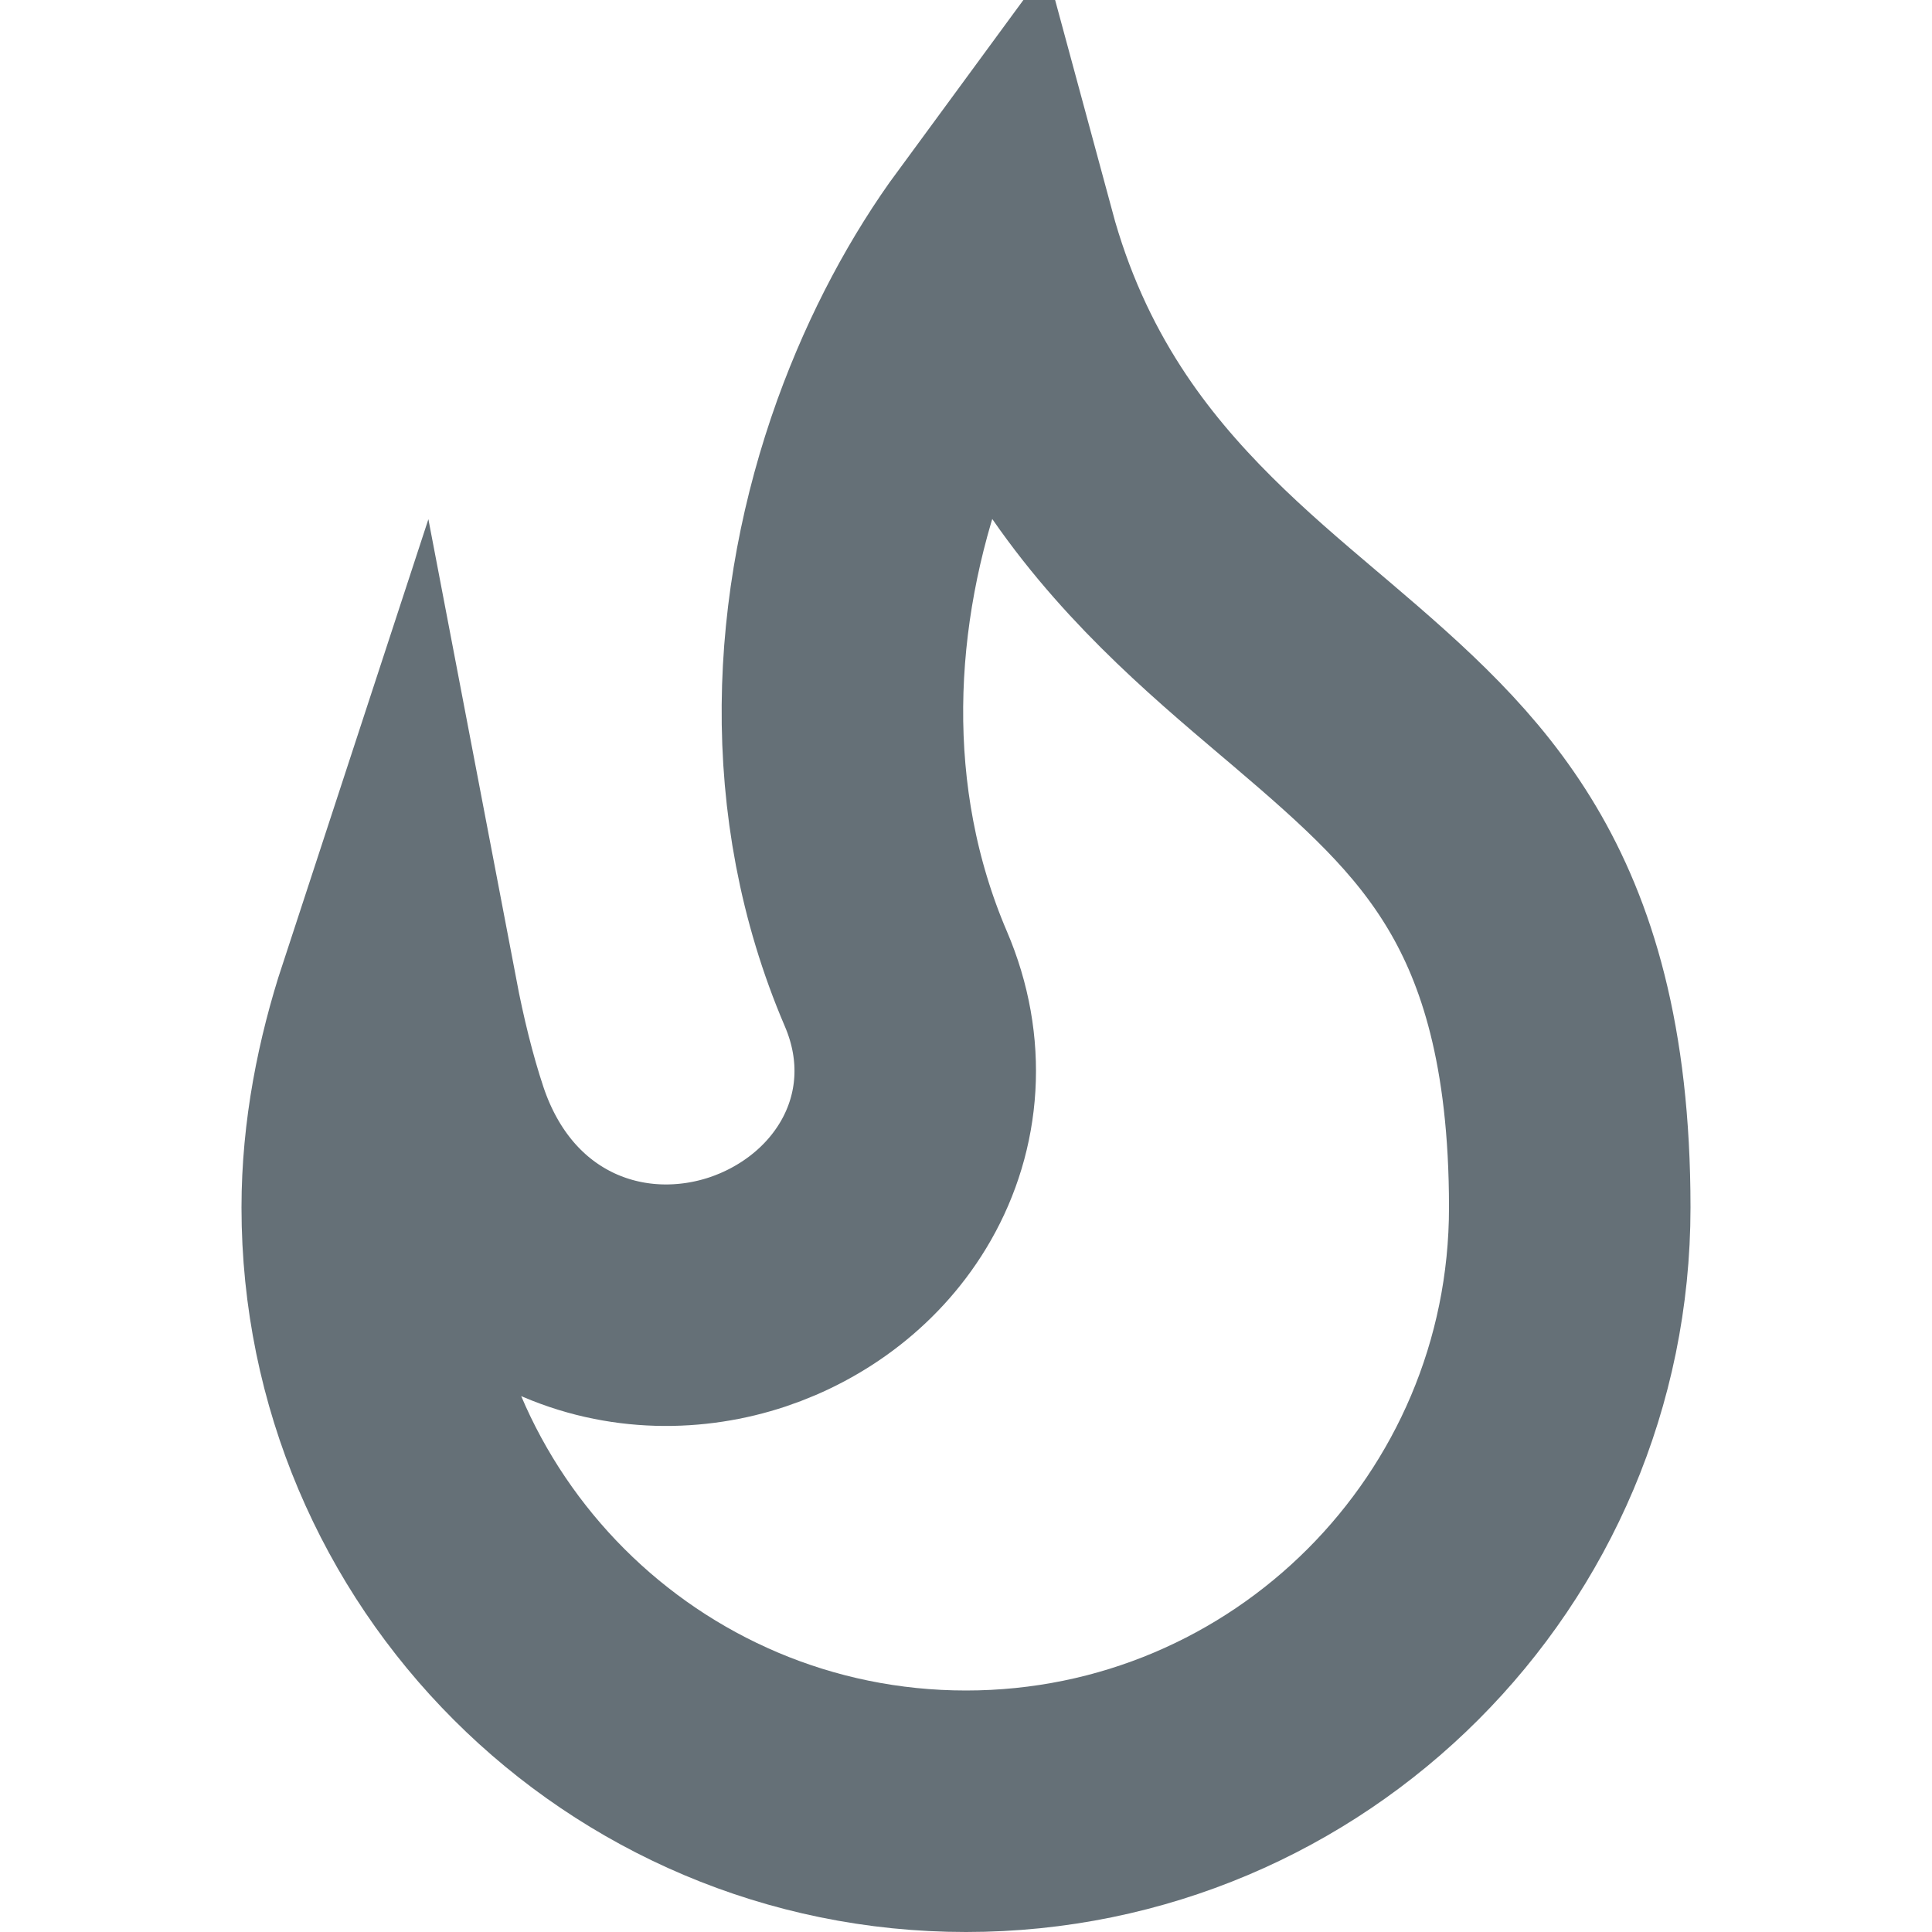 <svg width="16" height="16" viewBox="0 0 16 16" fill="none" xmlns="http://www.w3.org/2000/svg">
<path d="M3.292 8.291C3.36 8.647 3.445 8.997 3.551 9.316C3.753 9.922 4.146 10.384 4.677 10.628C5.189 10.862 5.735 10.851 6.191 10.699C6.643 10.548 7.074 10.237 7.337 9.777C7.616 9.289 7.669 8.689 7.419 8.106C6.79 6.637 6.882 5.03 7.378 3.651C7.61 3.009 7.915 2.452 8.244 2.004C8.406 2.603 8.644 3.121 8.941 3.581C9.472 4.405 10.168 4.994 10.748 5.486C10.783 5.516 10.818 5.545 10.852 5.574C11.48 6.108 11.985 6.56 12.359 7.19C12.721 7.8 13 8.648 13 10C13 12.761 10.761 15 8 15C5.239 15 3 12.761 3 10C3 9.407 3.116 8.828 3.292 8.291Z" stroke="#657077" stroke-width="2"/>
</svg>
